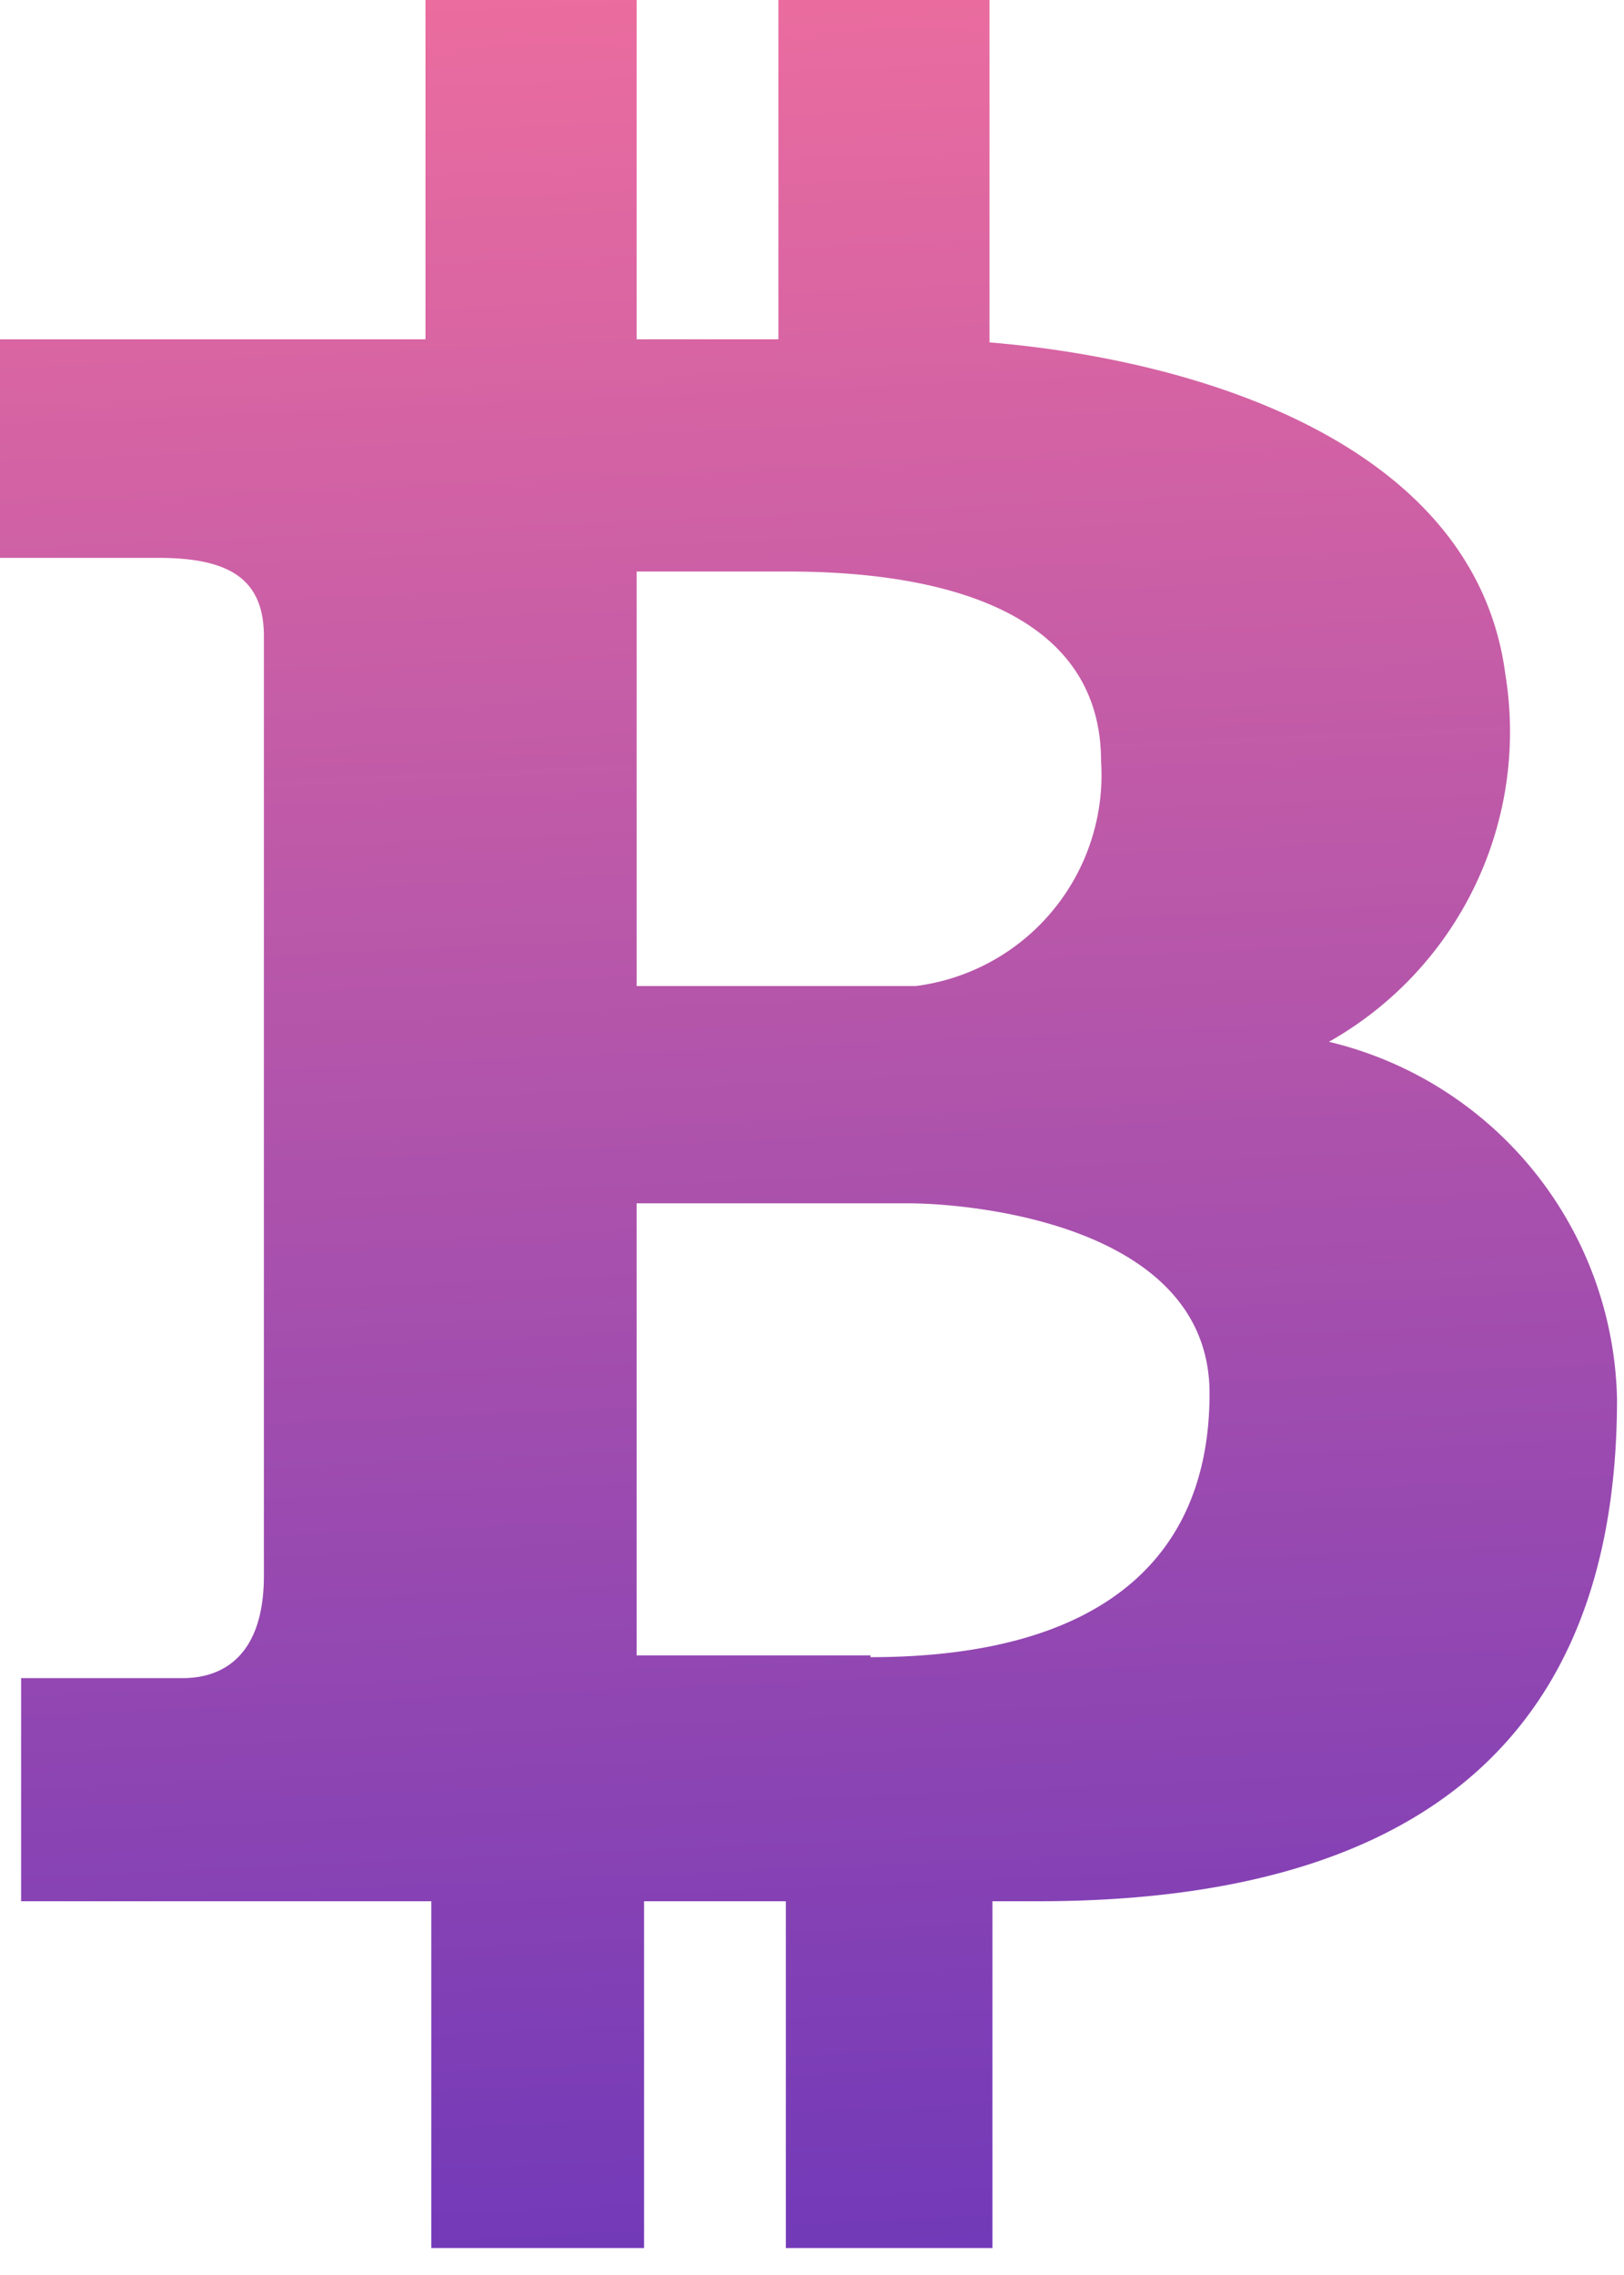 <svg xmlns="http://www.w3.org/2000/svg" fill="none" viewBox="0 0 10 14">
  <path d="M8.183 6.411a2.19 2.19 0 001.086-2.264c-.185-1.4-1.857-1.93-3.176-2.04V0h-1.3v2.088H3.92V0h-1.3v2.088H0v1.345h.975c.437 0 .65.13.65.483v5.78c0 .482-.241.631-.501.631H.13V11.7h2.526v2.134h1.31V11.7h.873v2.134h1.272V11.7h.28c2.674 0 3.566-1.308 3.566-3.09a2.31 2.31 0 00-1.774-2.199zM3.92 3.517h.928c.65 0 1.932.11 1.932 1.169a1.309 1.309 0 01-1.142 1.382H3.92V3.517zm1.44 6.68v-.01H3.92V7.405h1.67c.39 0 1.858.13 1.858 1.17 0 1.039-.697 1.623-2.09 1.623z" fill="url(#rg5vk_sdLa)"/>
  <defs>
    <linearGradient id="rg5vk_sdLa" x1="5.476" y1="-2.178" x2="6.56" y2="22.306" gradientUnits="userSpaceOnUse">
      <stop stop-color="#FD749B"/>
      <stop offset="1" stop-color="#281AC8"/>
    </linearGradient>
  </defs>
</svg>
